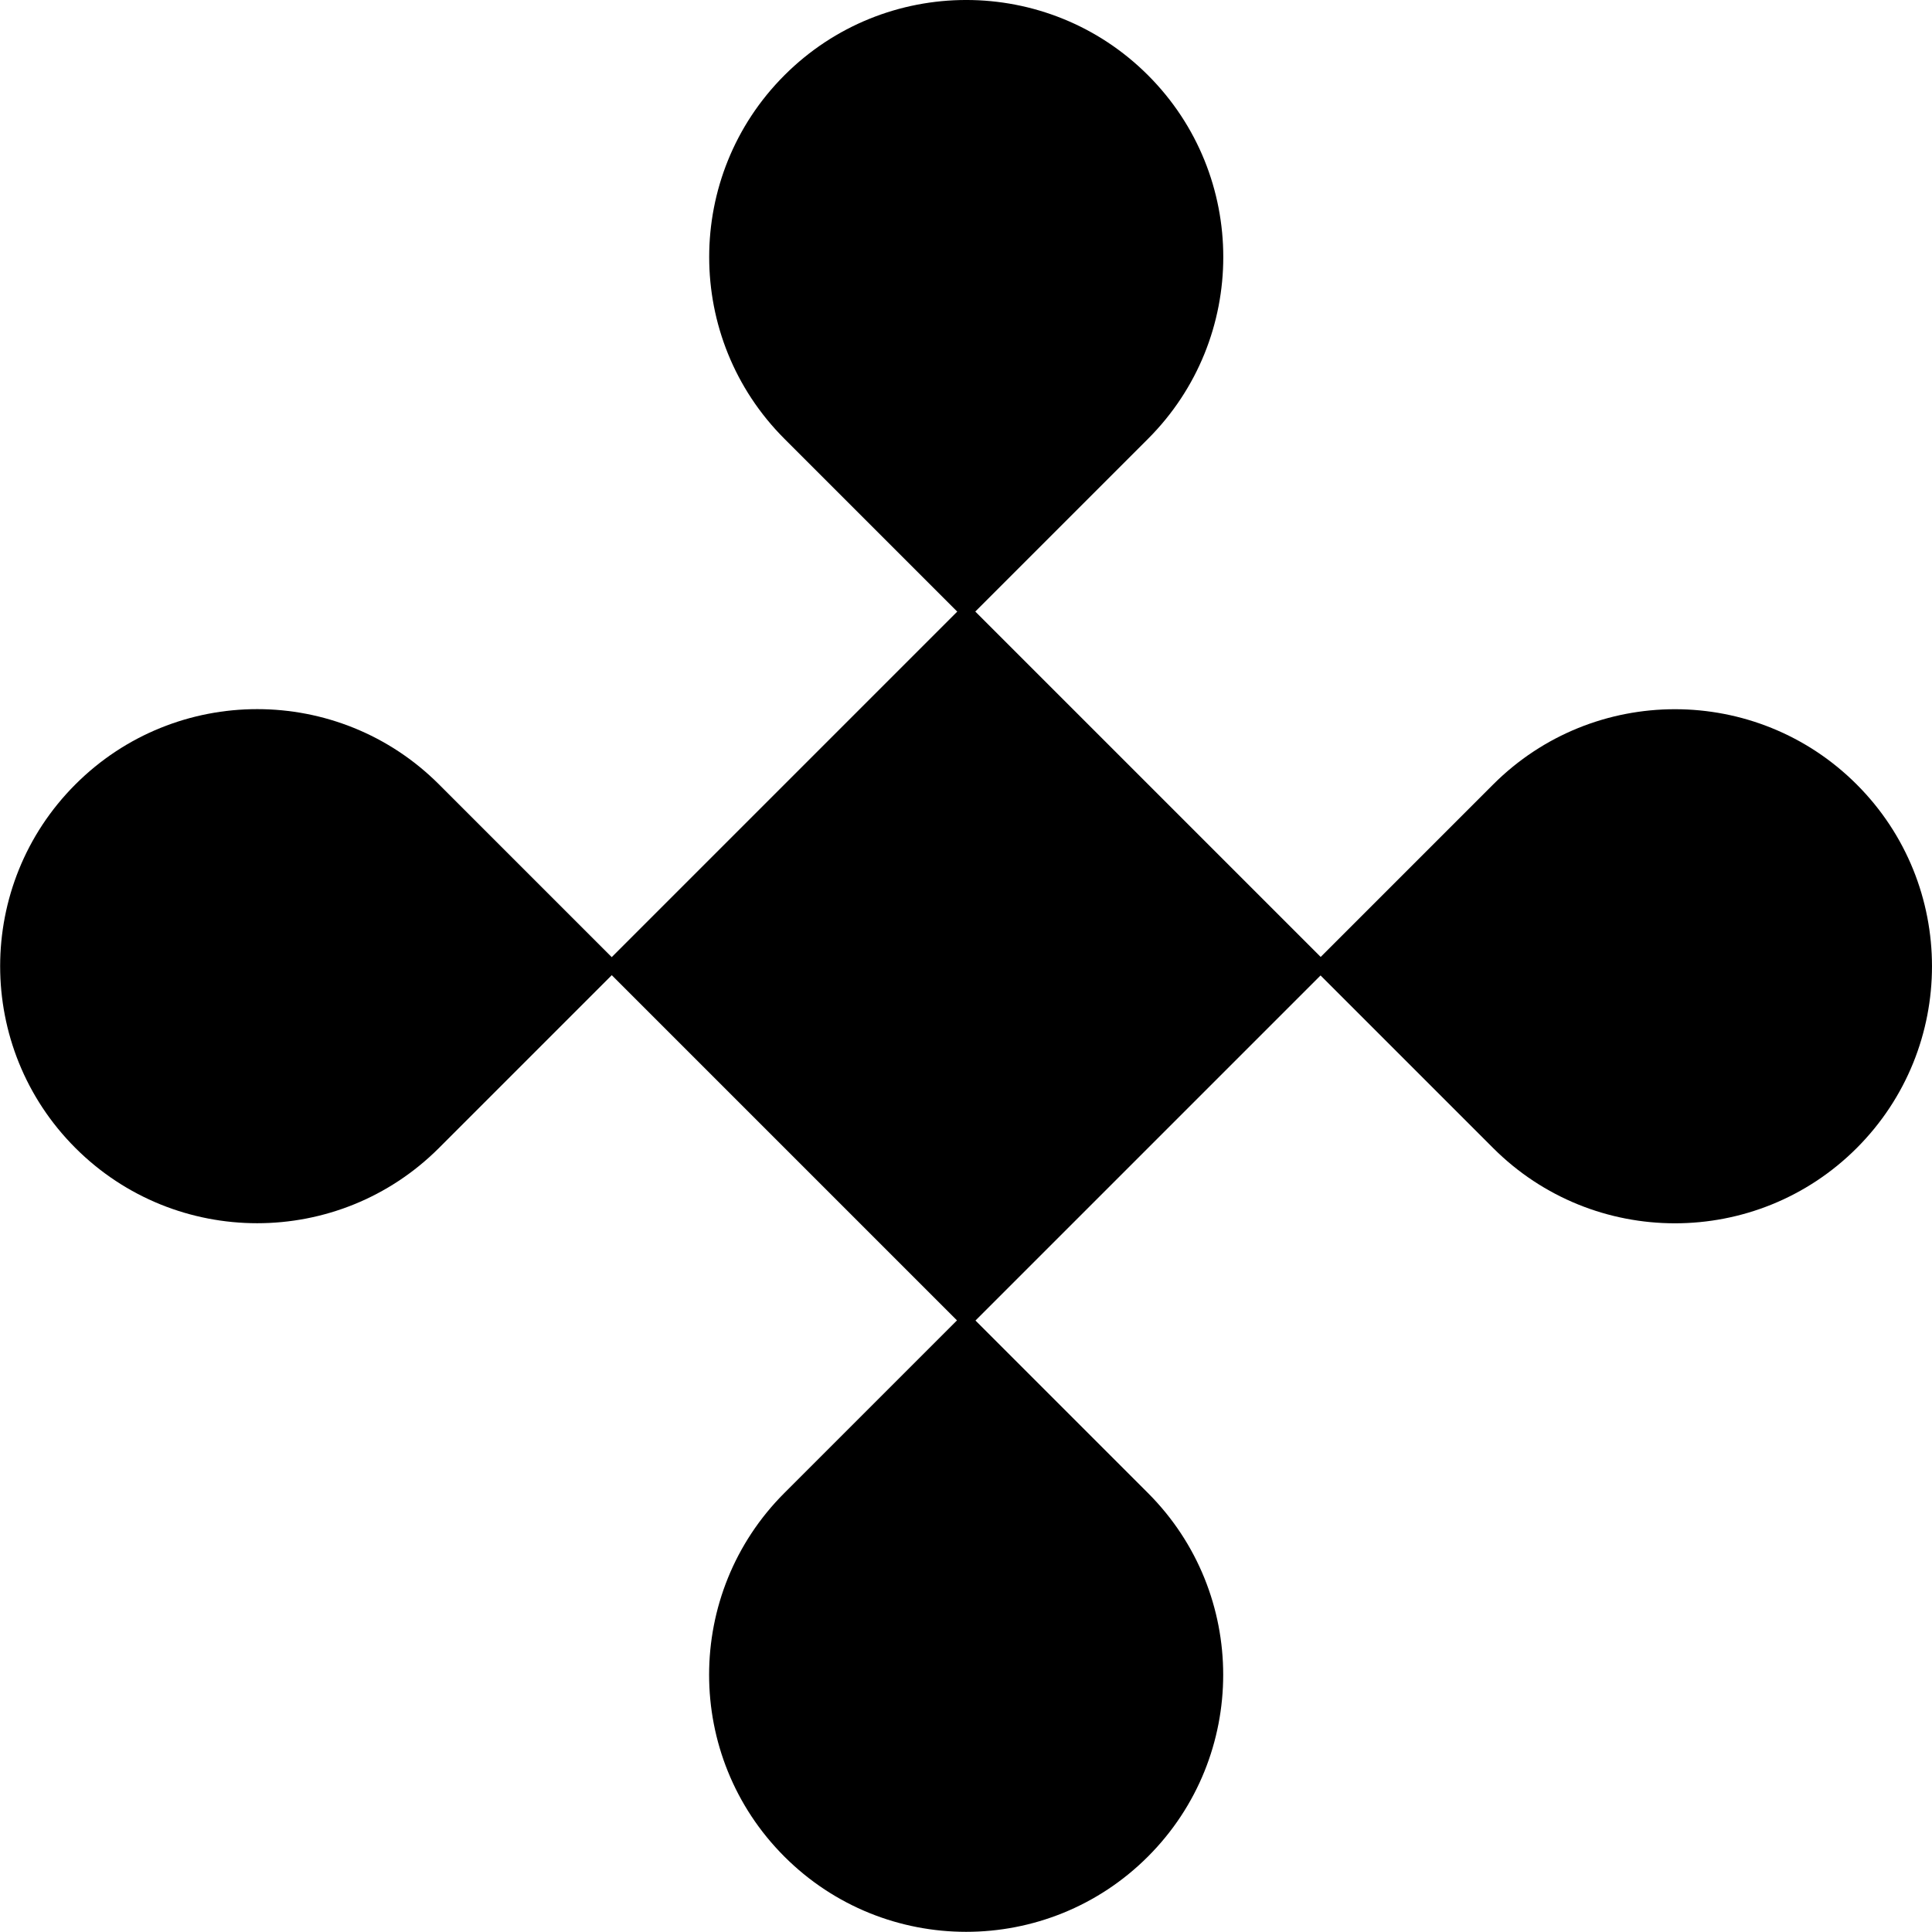 <?xml version="1.0" encoding="UTF-8"?><svg id="Layer_2" xmlns="http://www.w3.org/2000/svg" viewBox="0 0 75.15 75.15"><defs><style>.cls-1{fill:#000;}</style></defs><g id="Layer_1-2"><rect class="cls-1" x="27.58" y="27.58" width="20" height="20" transform="translate(-15.56 37.58) rotate(-45)"/><path class="cls-1" d="M10,27.58h0c5.52,0,10,4.48,10,10v10H10C4.48,47.58,0,43.1,0,37.58H0C0,32.06,4.48,27.58,10,27.58Z" transform="translate(-23.64 18.08) rotate(-45)"/><path class="cls-1" d="M55.15,27.58h10c5.52,0,10,4.48,10,10h0c0,5.52-4.48,10-10,10h0c-5.52,0-10-4.48-10-10v-10h0Z" transform="translate(-7.49 57.08) rotate(-45)"/><path class="cls-1" d="M37.58,55.15h10v10c0,5.52-4.48,10-10,10h0c-5.52,0-10-4.48-10-10h0c0-5.52,4.48-10,10-10Z" transform="translate(-35.06 45.65) rotate(-45)"/><path class="cls-1" d="M37.58,0h0C43.1,0,47.58,4.48,47.58,10h0c0,5.52-4.48,10-10,10h-10V10C27.58,4.48,32.06,0,37.58,0Z" transform="translate(3.94 29.5) rotate(-45)"/></g></svg>
